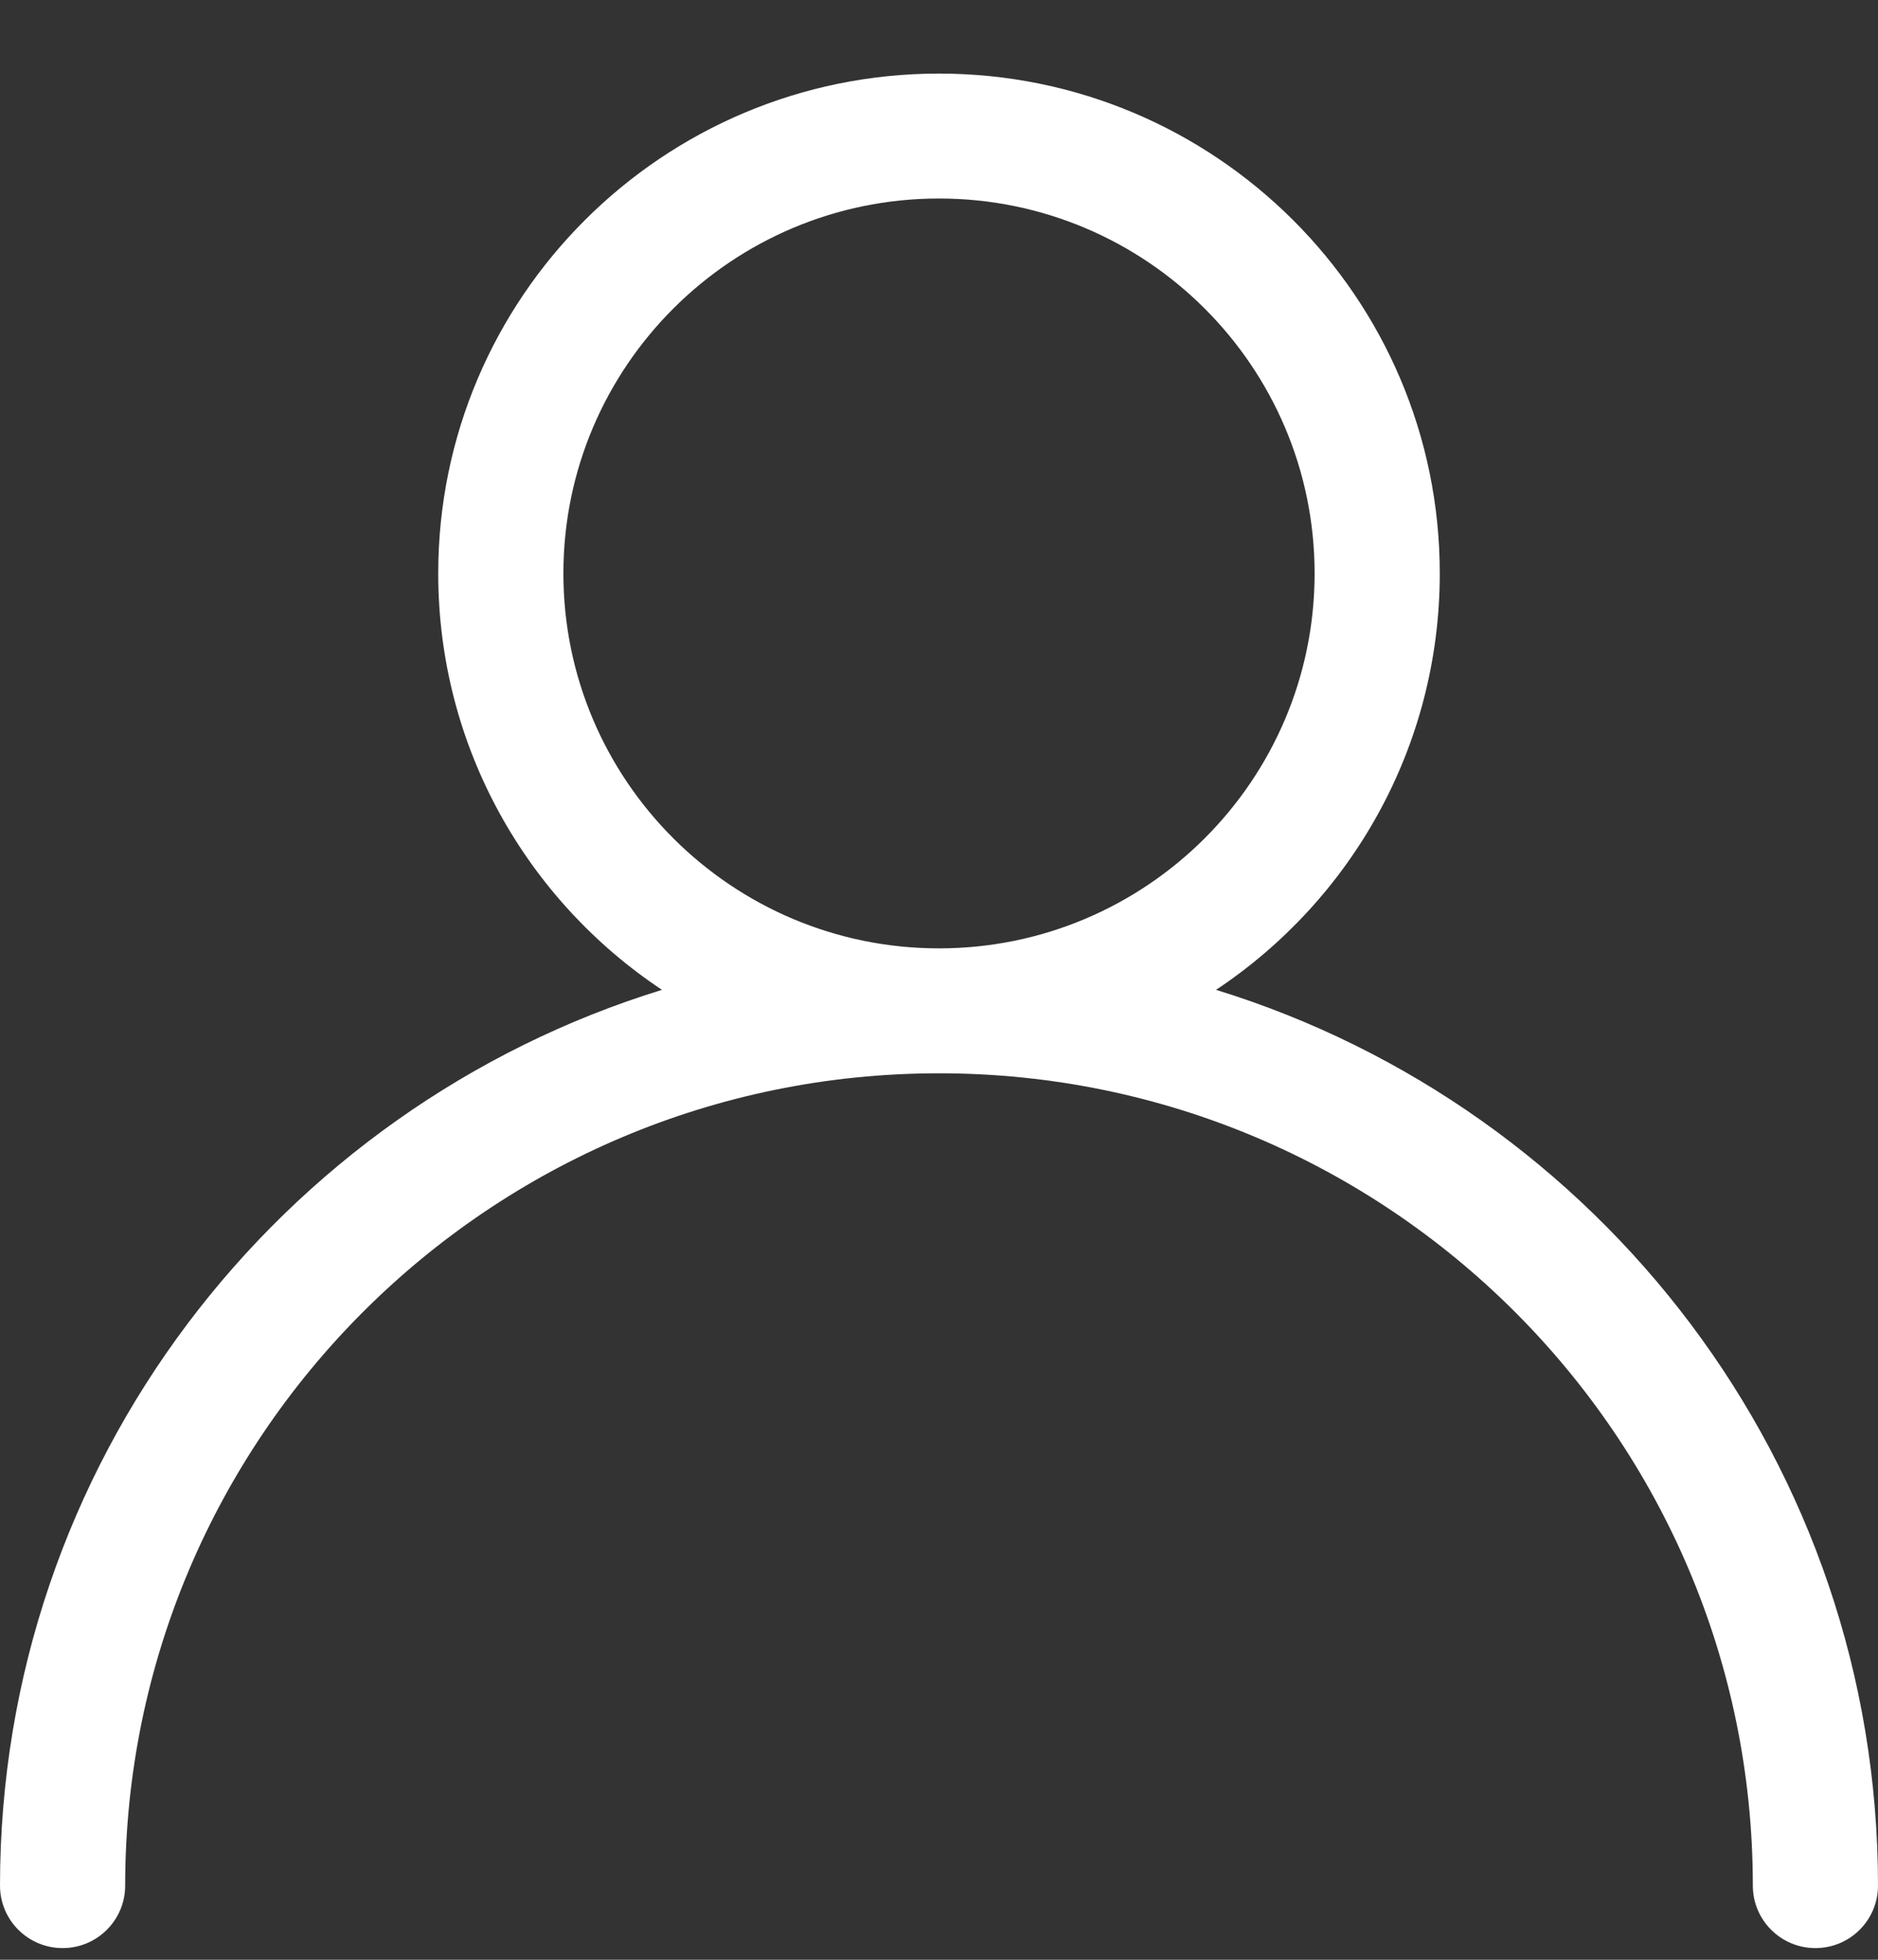 <svg width="23" height="24" viewBox="0 0 23 24" fill="none" xmlns="http://www.w3.org/2000/svg">
<rect x="0" y="0" width="23" height="24" fill="#333333" stroke="none"/>
<path fill-rule="evenodd" clip-rule="evenodd" d="M8.107 12.122C3.414 13.568 0 17.935 0 23.092C0 23.514 0.343 23.857 0.767 23.857C1.19 23.857 1.533 23.514 1.533 23.092C1.533 17.601 5.999 13.144 11.5 13.144C17.001 13.144 21.467 17.601 21.467 23.092C21.467 23.514 21.81 23.857 22.233 23.857C22.657 23.857 23 23.514 23 23.092C23 17.935 19.586 13.568 14.893 12.122C16.544 11.025 17.633 9.15 17.633 7.022C17.633 3.644 14.885 0.901 11.5 0.901C8.115 0.901 5.367 3.644 5.367 7.022C5.367 9.15 6.456 11.025 8.107 12.122ZM11.5 2.431C14.038 2.431 16.1 4.489 16.1 7.022C16.1 9.556 14.038 11.614 11.5 11.614C8.962 11.614 6.9 9.556 6.9 7.022C6.9 4.489 8.962 2.431 11.5 2.431Z" fill="white"/>
</svg>
